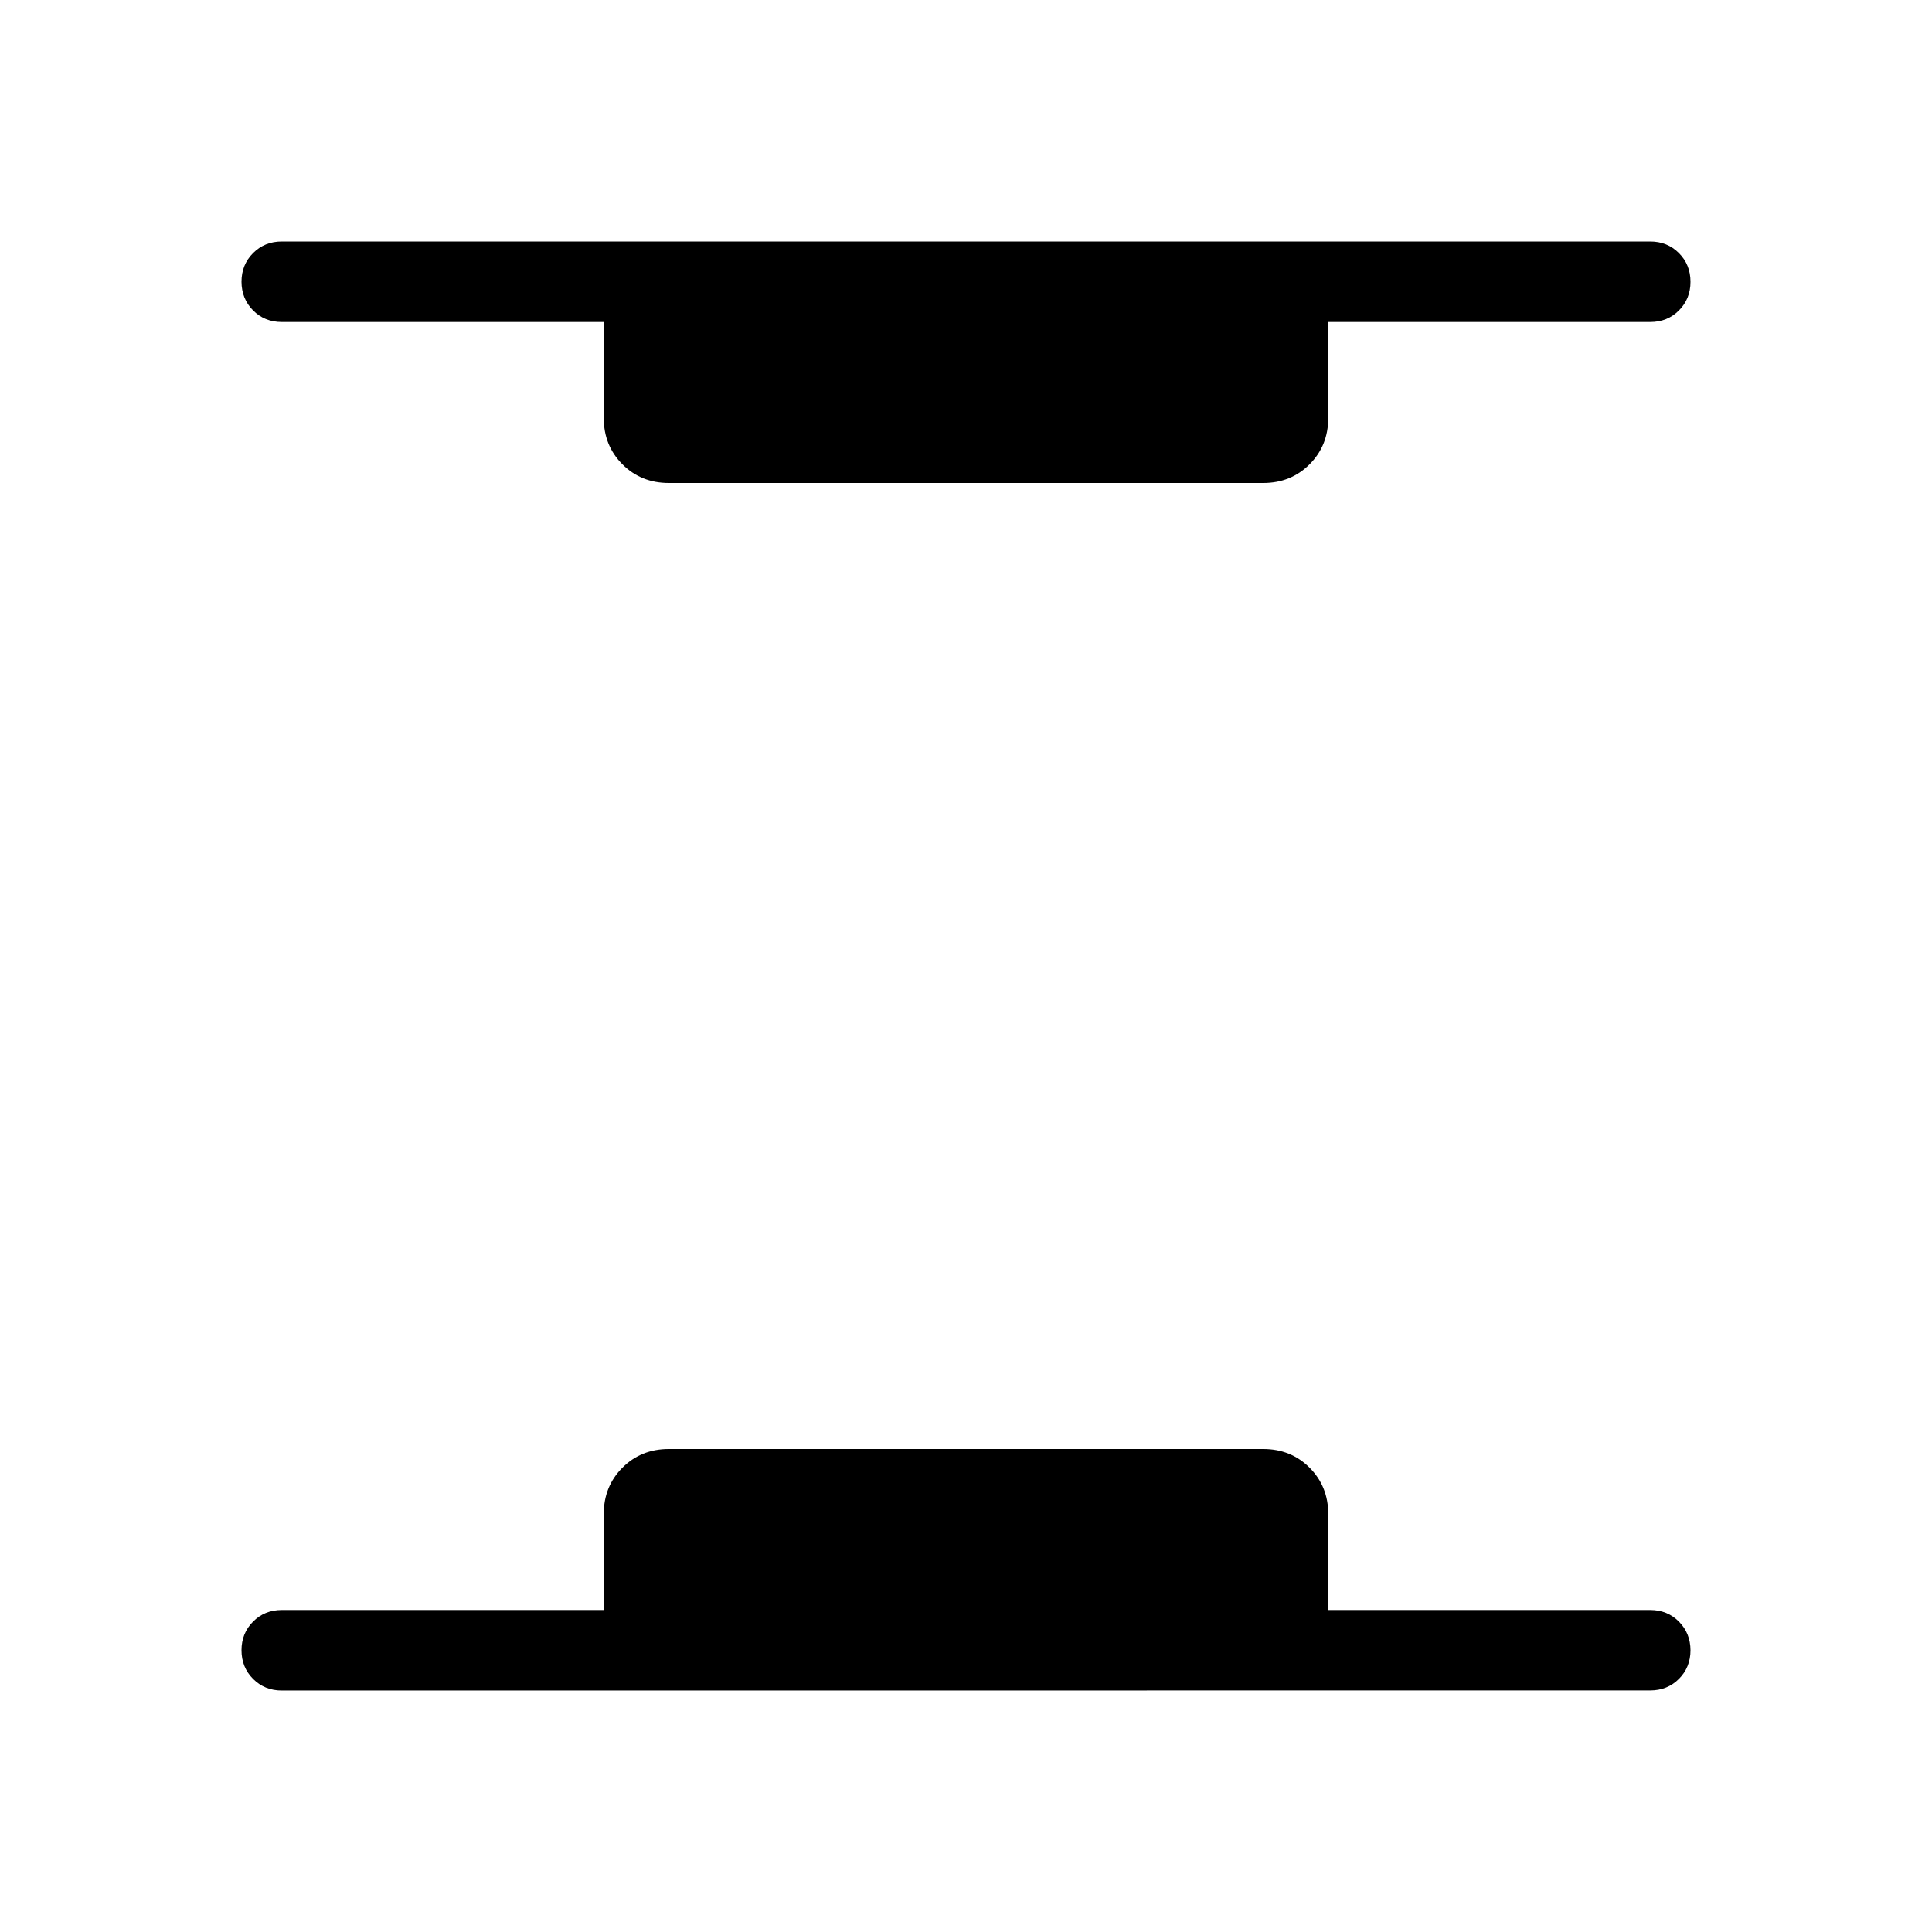 <svg xmlns="http://www.w3.org/2000/svg" width="1em" height="1em" viewBox="0 0 24 24"><path fill="currentColor" d="M3.5 21q-.213 0-.356-.144Q3 20.712 3 20.5t.144-.356Q3.287 20 3.5 20h4v-1.192q0-.344.232-.576q.232-.232.576-.232h7.384q.344 0 .576.232q.232.232.232.576V20h4q.213 0 .356.144T21 20.5q0 .212-.144.356q-.143.143-.356.143zM8.308 6q-.344 0-.576-.232q-.232-.232-.232-.576V4h-4q-.213 0-.356-.144T3 3.5q0-.212.144-.356Q3.287 3 3.5 3h17q.213 0 .356.144q.144.144.144.357q0 .212-.144.356Q20.713 4 20.5 4h-4v1.192q0 .344-.232.576q-.232.232-.576.232z"/></svg>